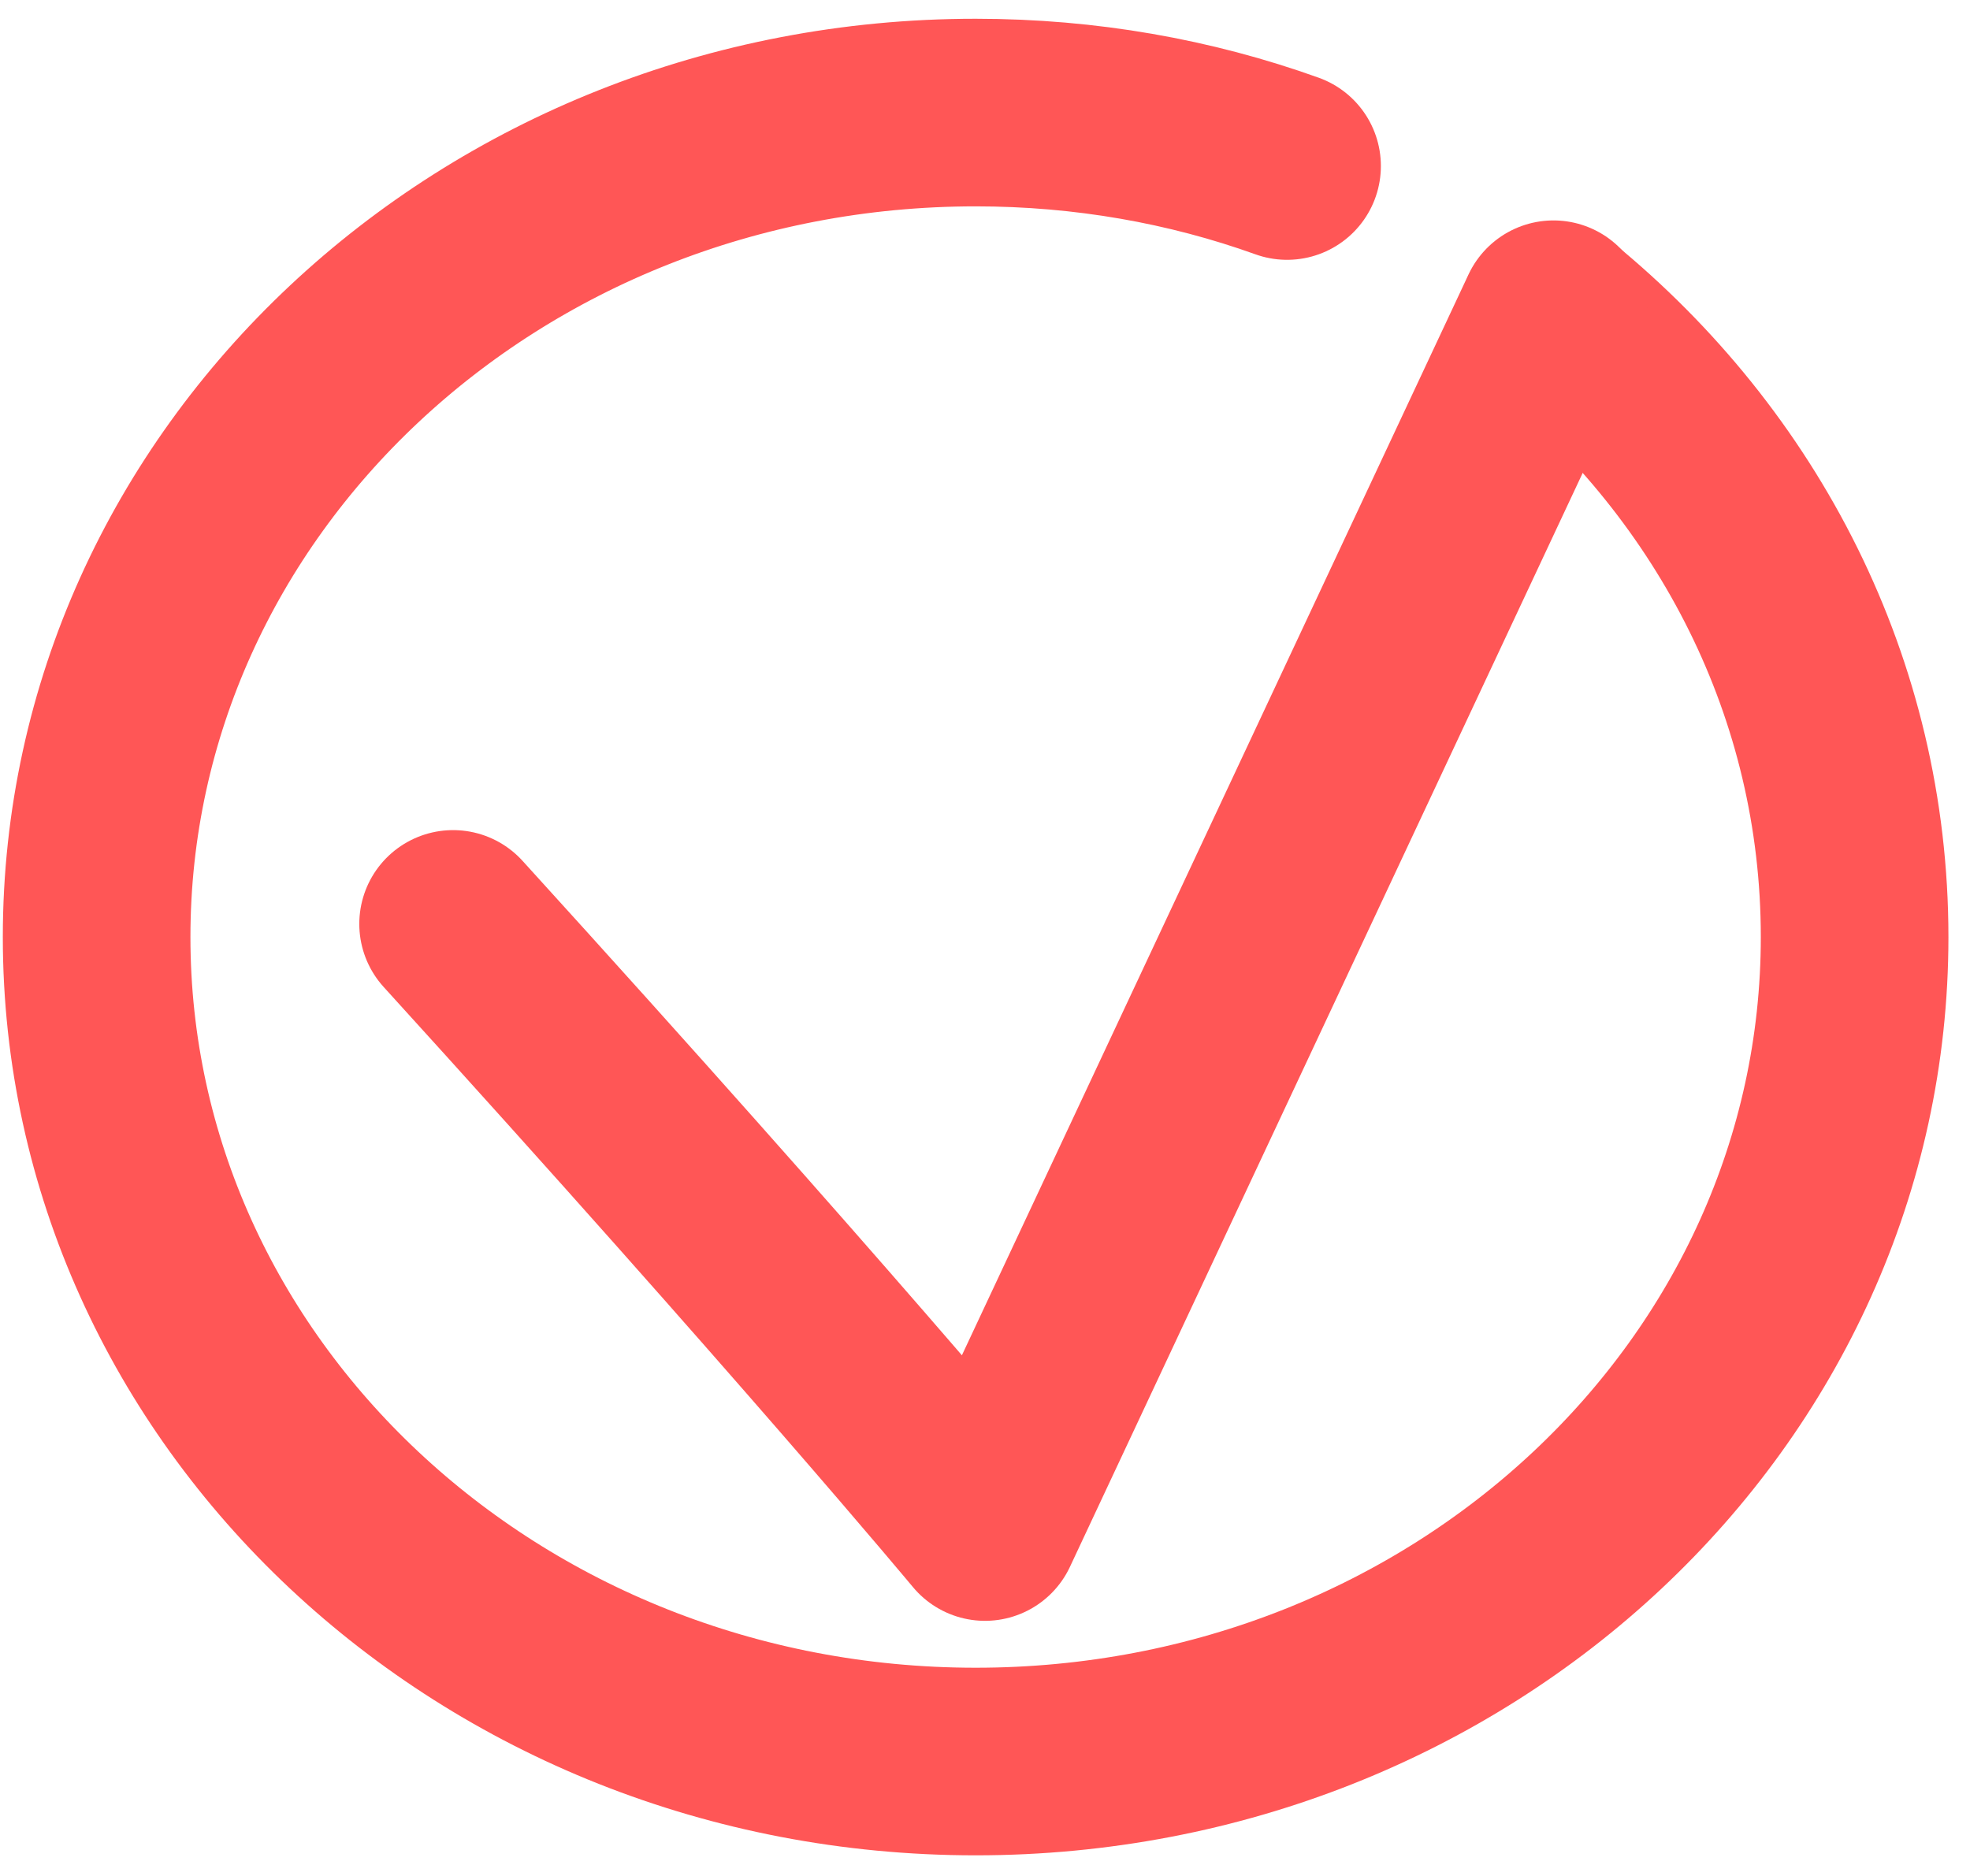 <?xml version="1.0" encoding="utf-8"?>
<!-- Generator: Adobe Illustrator 24.0.2, SVG Export Plug-In . SVG Version: 6.00 Build 0)  -->
<svg version="1.1" id="Layer_1" xmlns="http://www.w3.org/2000/svg" xmlns:xlink="http://www.w3.org/1999/xlink" x="0px" y="0px"
	 viewBox="0 0 21 20" style="enable-background:new 0 0 21 20;" xml:space="preserve">
<style type="text/css">
	.st0{fill:none;stroke:#FF5656;stroke-width:2;stroke-linecap:round;stroke-linejoin:round;stroke-miterlimit:10;}
</style>
<path class="st0" d="M16.56,3.36c1.97,1.61,3.21,3.98,3.21,6.63c0,4.86-4.19,8.79-9.37,8.79s-9.37-3.94-9.37-8.79
	s4.19-8.79,9.37-8.79c1.17,0,2.29,0.2,3.32,0.57"/>
<path class="st0" d="M4.83,9.85c3.8,4.18,5.67,6.43,5.67,6.43l6.06-12.93"/>
</svg>
